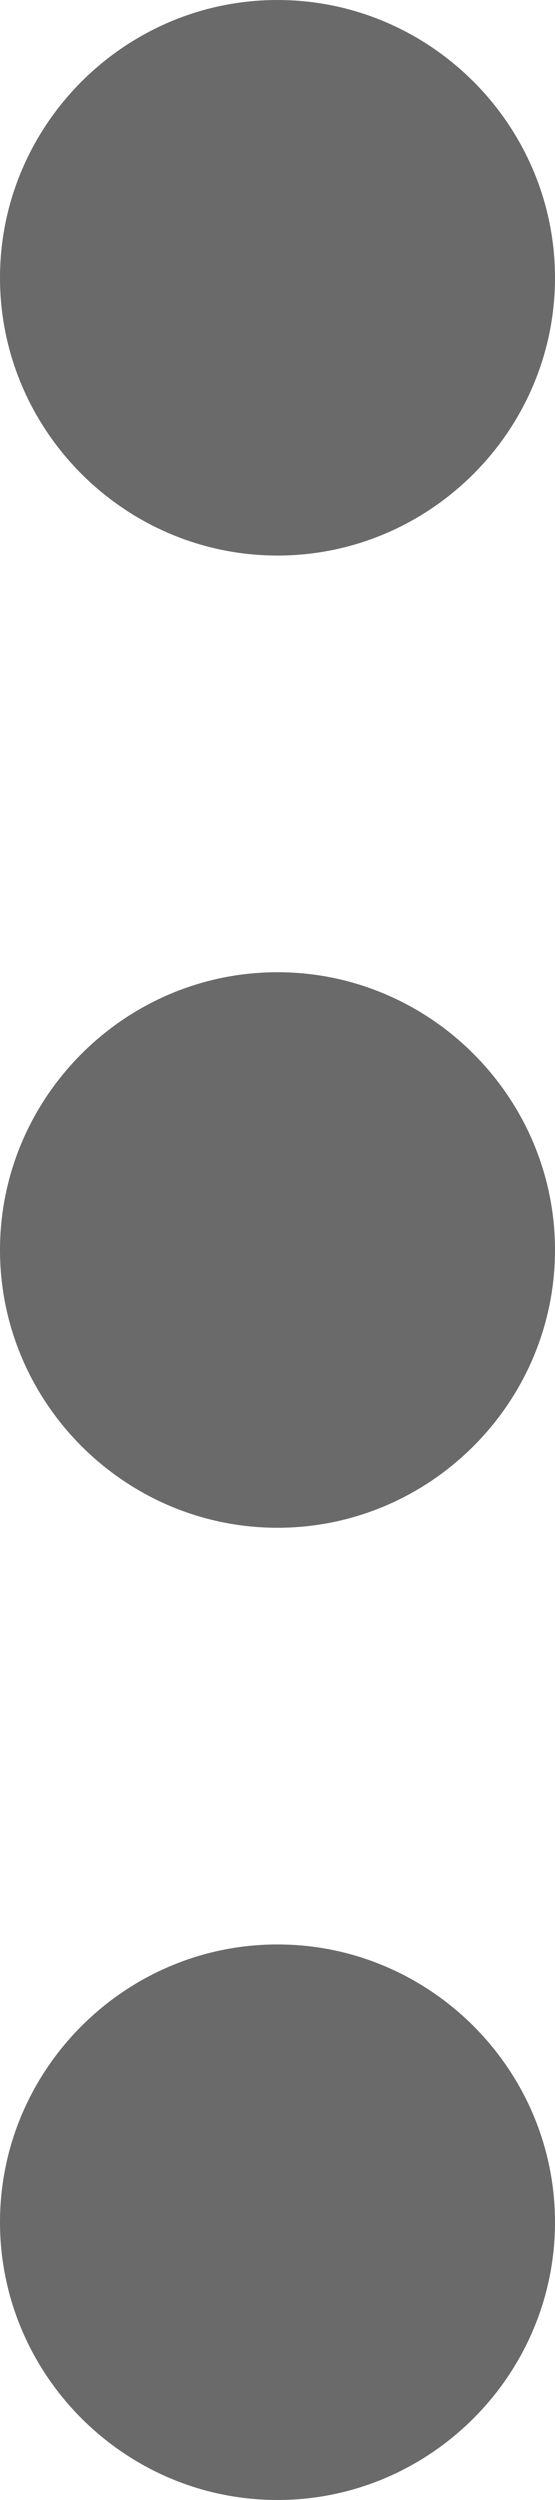 <svg width="4" height="18" viewBox="0 0 4 18" fill="none" xmlns="http://www.w3.org/2000/svg">
<path d="M4 16C4 17.1 3.1 18 2 18C0.9 18 0 17.1 0 16C0 14.9 0.9 14 2 14C3.1 14 4 14.9 4 16ZM2 7C0.9 7 0 7.9 0 9C0 10.1 0.9 11 2 11C3.1 11 4 10.1 4 9C4 7.9 3.1 7 2 7ZM2 4C3.1 4 4 3.1 4 2C4 0.9 3.1 0 2 0C0.9 0 0 0.9 0 2C0 3.1 0.9 4 2 4Z" fill="#6A6A6A"/>
</svg>
